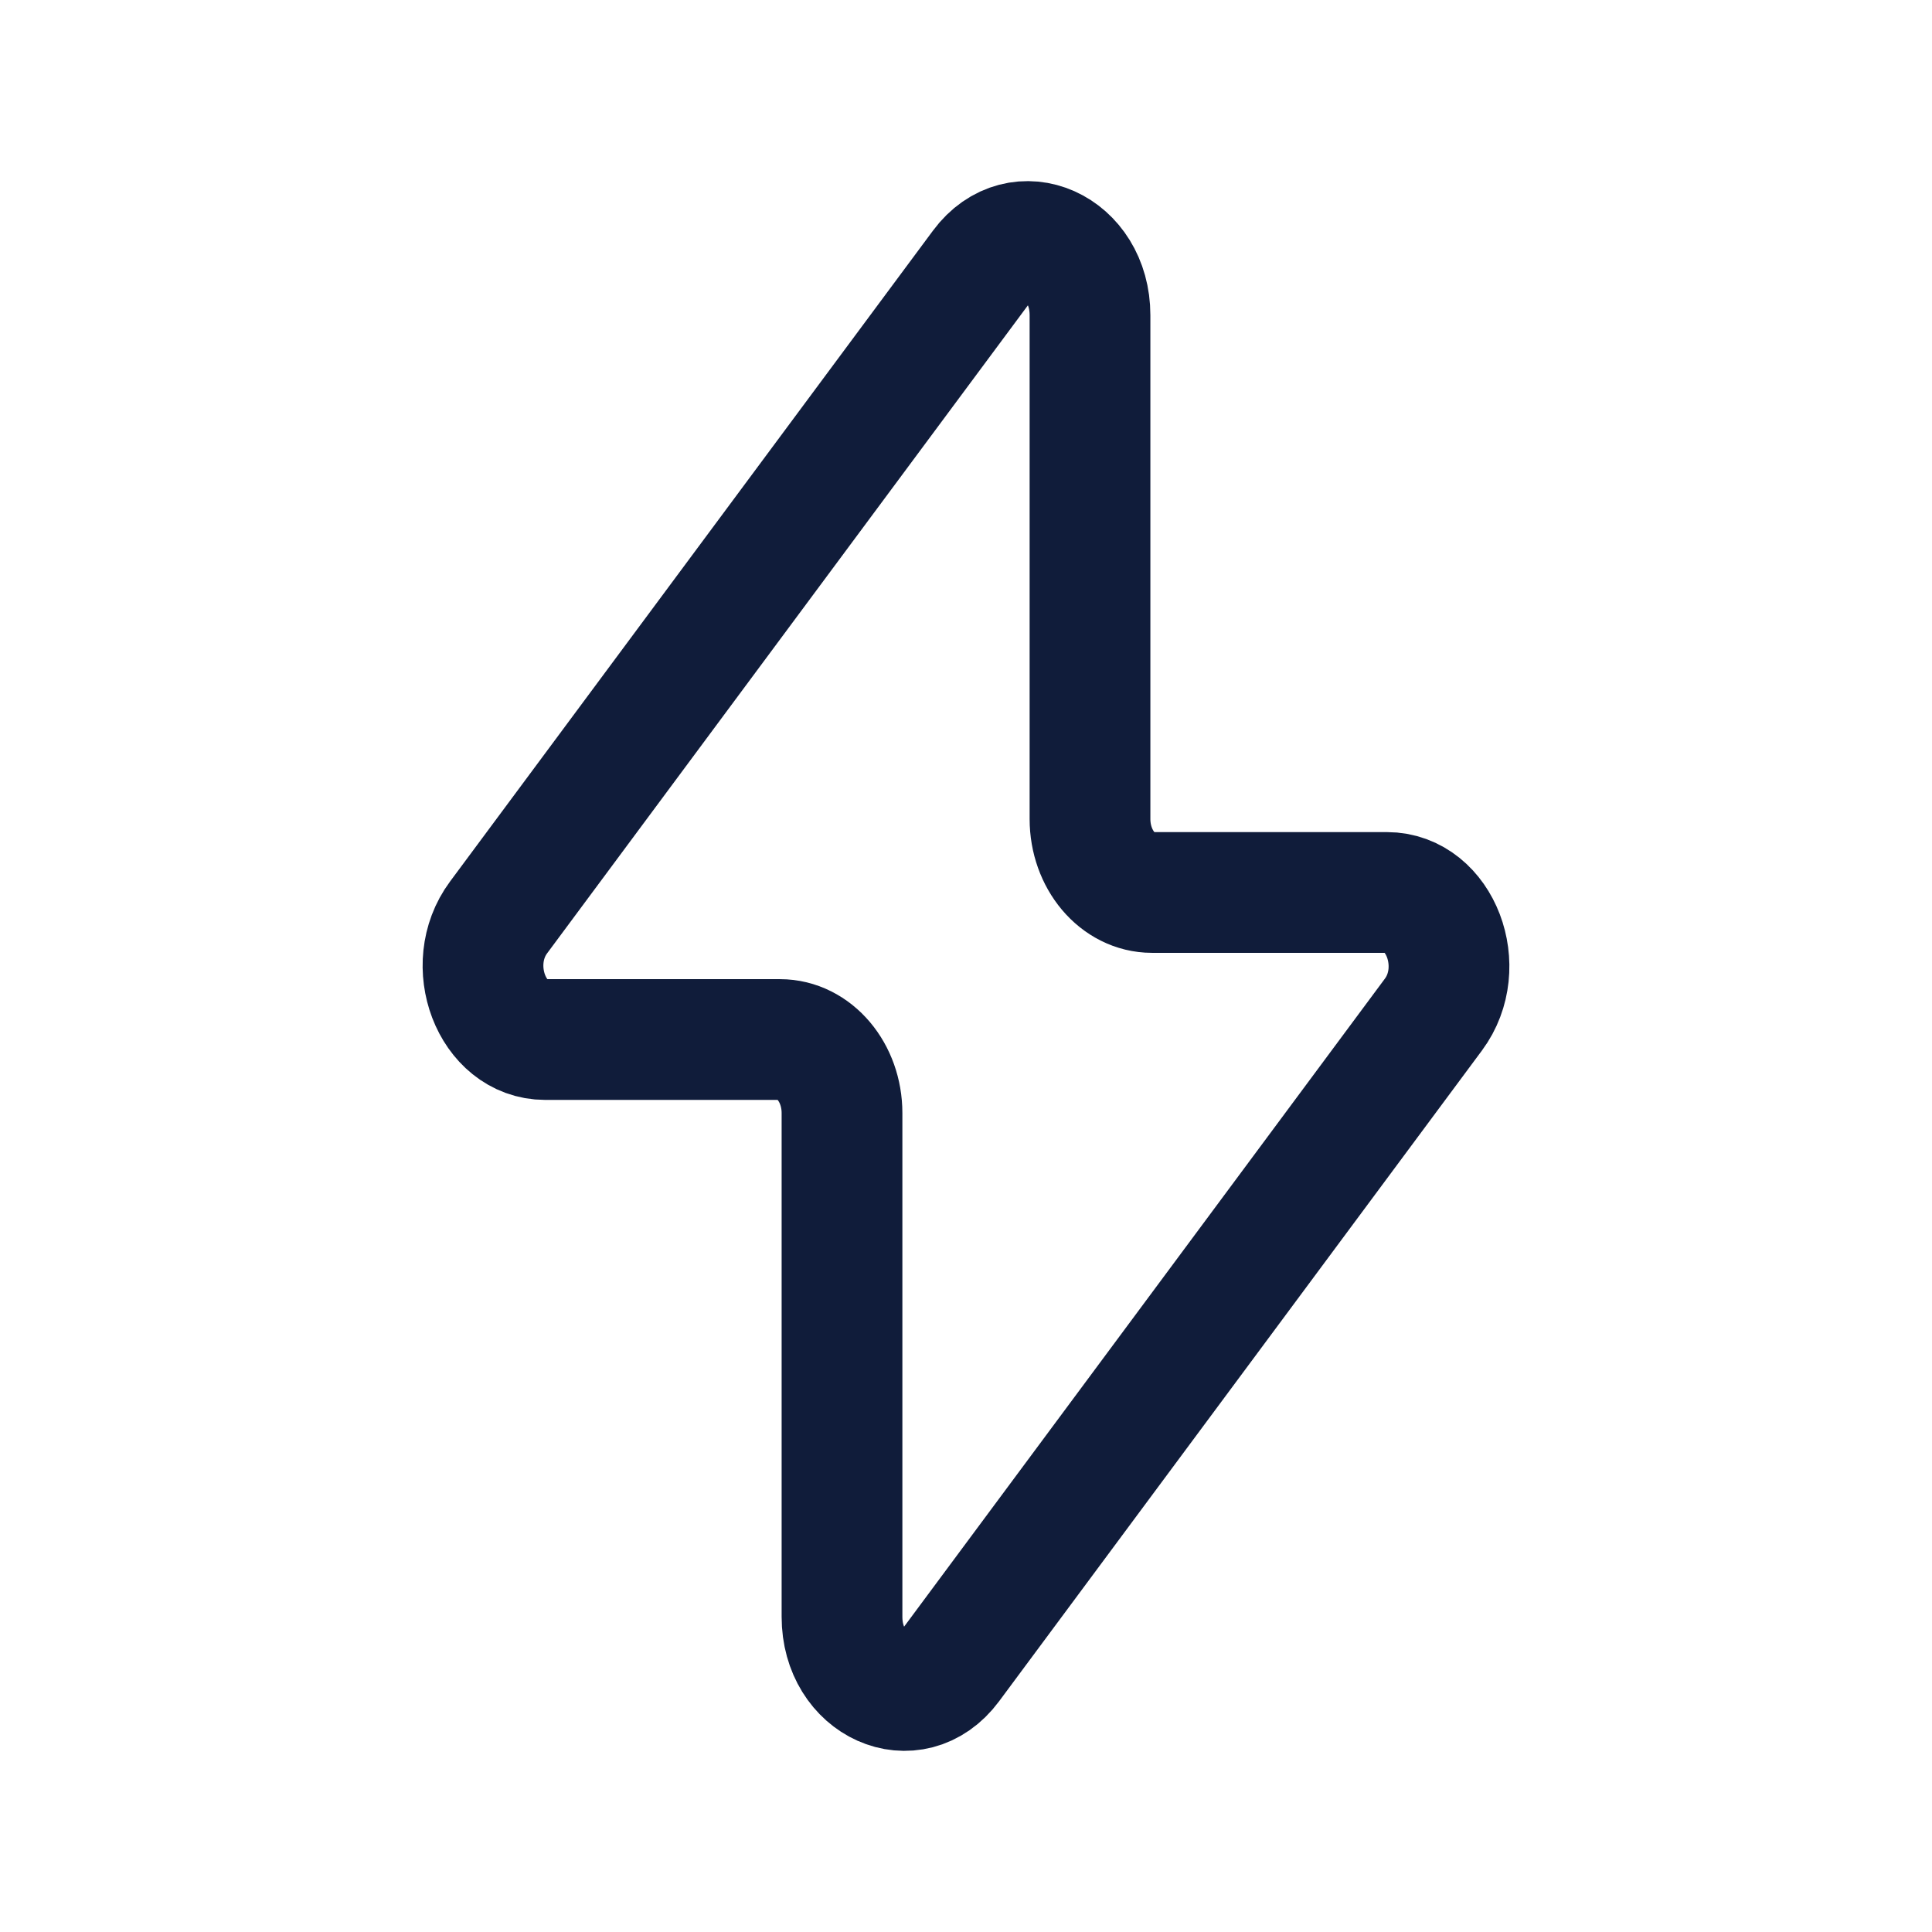 <svg width="50" height="50" viewBox="0 0 50 50" fill="none" xmlns="http://www.w3.org/2000/svg">
<path d="M12.903 23.743L25.4 6.9C26.377 5.582 28.209 6.402 28.209 8.157V21.194C28.209 22.245 28.928 23.097 29.814 23.097H35.892C37.273 23.097 38.009 25.028 37.097 26.257L24.6 43.1C23.623 44.417 21.791 43.598 21.791 41.843V28.806C21.791 27.755 21.072 26.903 20.186 26.903H14.108C12.727 26.903 11.991 24.972 12.903 23.743Z" stroke="#101C3A" stroke-width="3.125" stroke-linecap="round" stroke-linejoin="round"/>
</svg>
